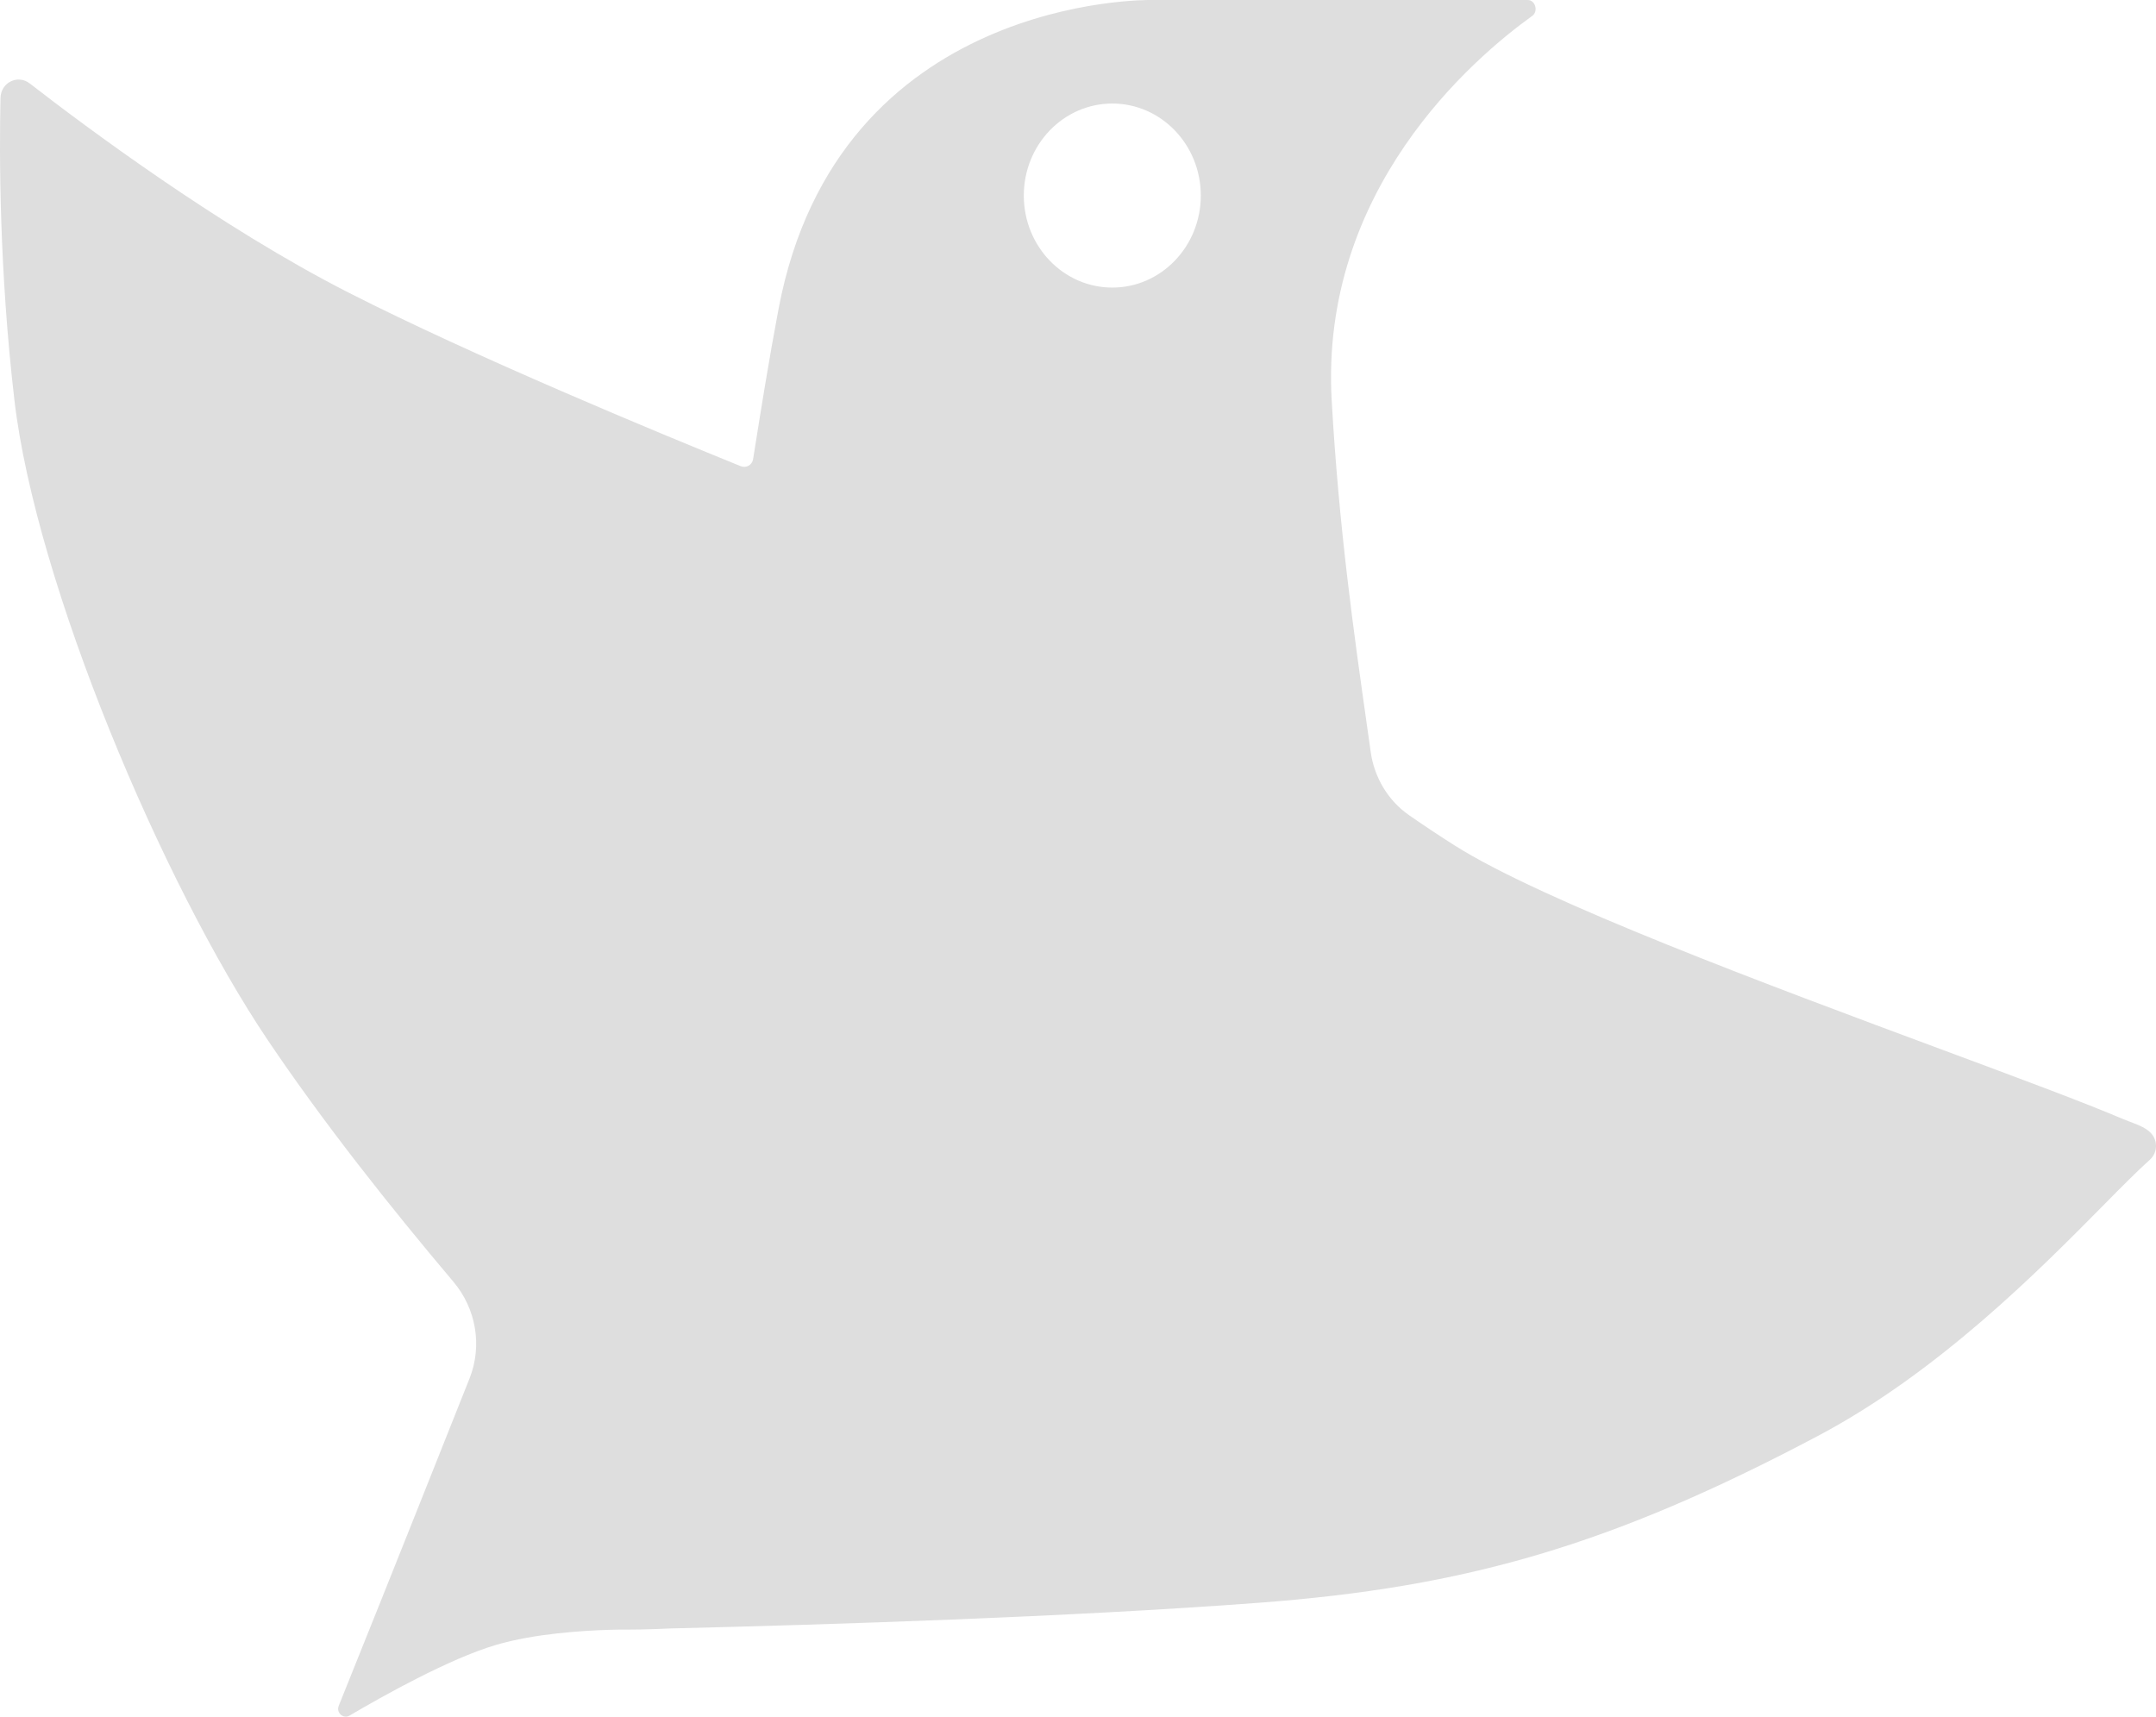 <svg width="319" height="254" viewBox="0 0 319 254" fill="none" xmlns="http://www.w3.org/2000/svg">
<path fill-rule="evenodd" clip-rule="evenodd" d="M170.309 0.001L226.043 0.001C227.168 0.001 227.644 1.677 226.719 2.342C217.827 8.738 195.26 28.139 197.037 59.288C198.114 78.168 200.317 93.689 202.265 107.416L202.272 107.465C202.453 108.743 202.632 110.006 202.808 111.254C203.341 115.04 205.375 118.473 208.531 120.653C210.829 122.24 213.073 123.733 215.23 125.097C228.318 133.374 261.819 145.824 287.221 155.264C298.713 159.535 308.547 163.19 314.084 165.564C314.437 165.715 314.814 165.856 315.194 165.999C316.826 166.609 318.541 167.252 318.926 168.908C319.142 169.841 318.896 170.885 318.072 171.619C316.273 173.221 313.952 175.569 311.17 178.384C301.679 187.986 286.813 203.024 268.97 212.467C238.418 228.636 216.93 234.838 186.315 237.146C158.251 239.262 122.25 240.396 99.243 240.948C95.513 241.126 93.317 241.118 93.292 241.118C93.26 241.117 92.642 241.107 91.608 241.122L90.268 241.15C86.276 241.262 79.087 241.706 73.38 243.387C66.483 245.418 56.565 250.989 51.717 253.845C50.799 254.387 49.709 253.412 50.117 252.4C52.488 246.524 58.349 231.942 69.47 203.967C71.392 199.132 70.45 193.634 67.087 189.655C57.69 178.538 47.766 166.003 39.619 153.896C24.03 130.73 5.308 86.346 2.136 59.229C-0.112 40.017 -0.114 22.855 0.075 14.481C0.127 12.193 2.636 10.977 4.4 12.346C12.784 18.851 32.599 33.623 51.542 43.277C70.165 52.768 97.742 64.173 109.603 68.98C110.406 69.306 111.291 68.796 111.427 67.943C112.603 60.551 113.771 53.216 115.201 45.672C124.001 -0.753 170.098 -0.003 170.309 0.001ZM164.575 42.551C171.807 42.551 177.669 36.455 177.669 28.935C177.669 21.415 171.807 15.319 164.575 15.319C157.344 15.319 151.481 21.415 151.481 28.935C151.481 36.455 157.344 42.551 164.575 42.551Z" fill="#DEDEDE"/>
</svg>
